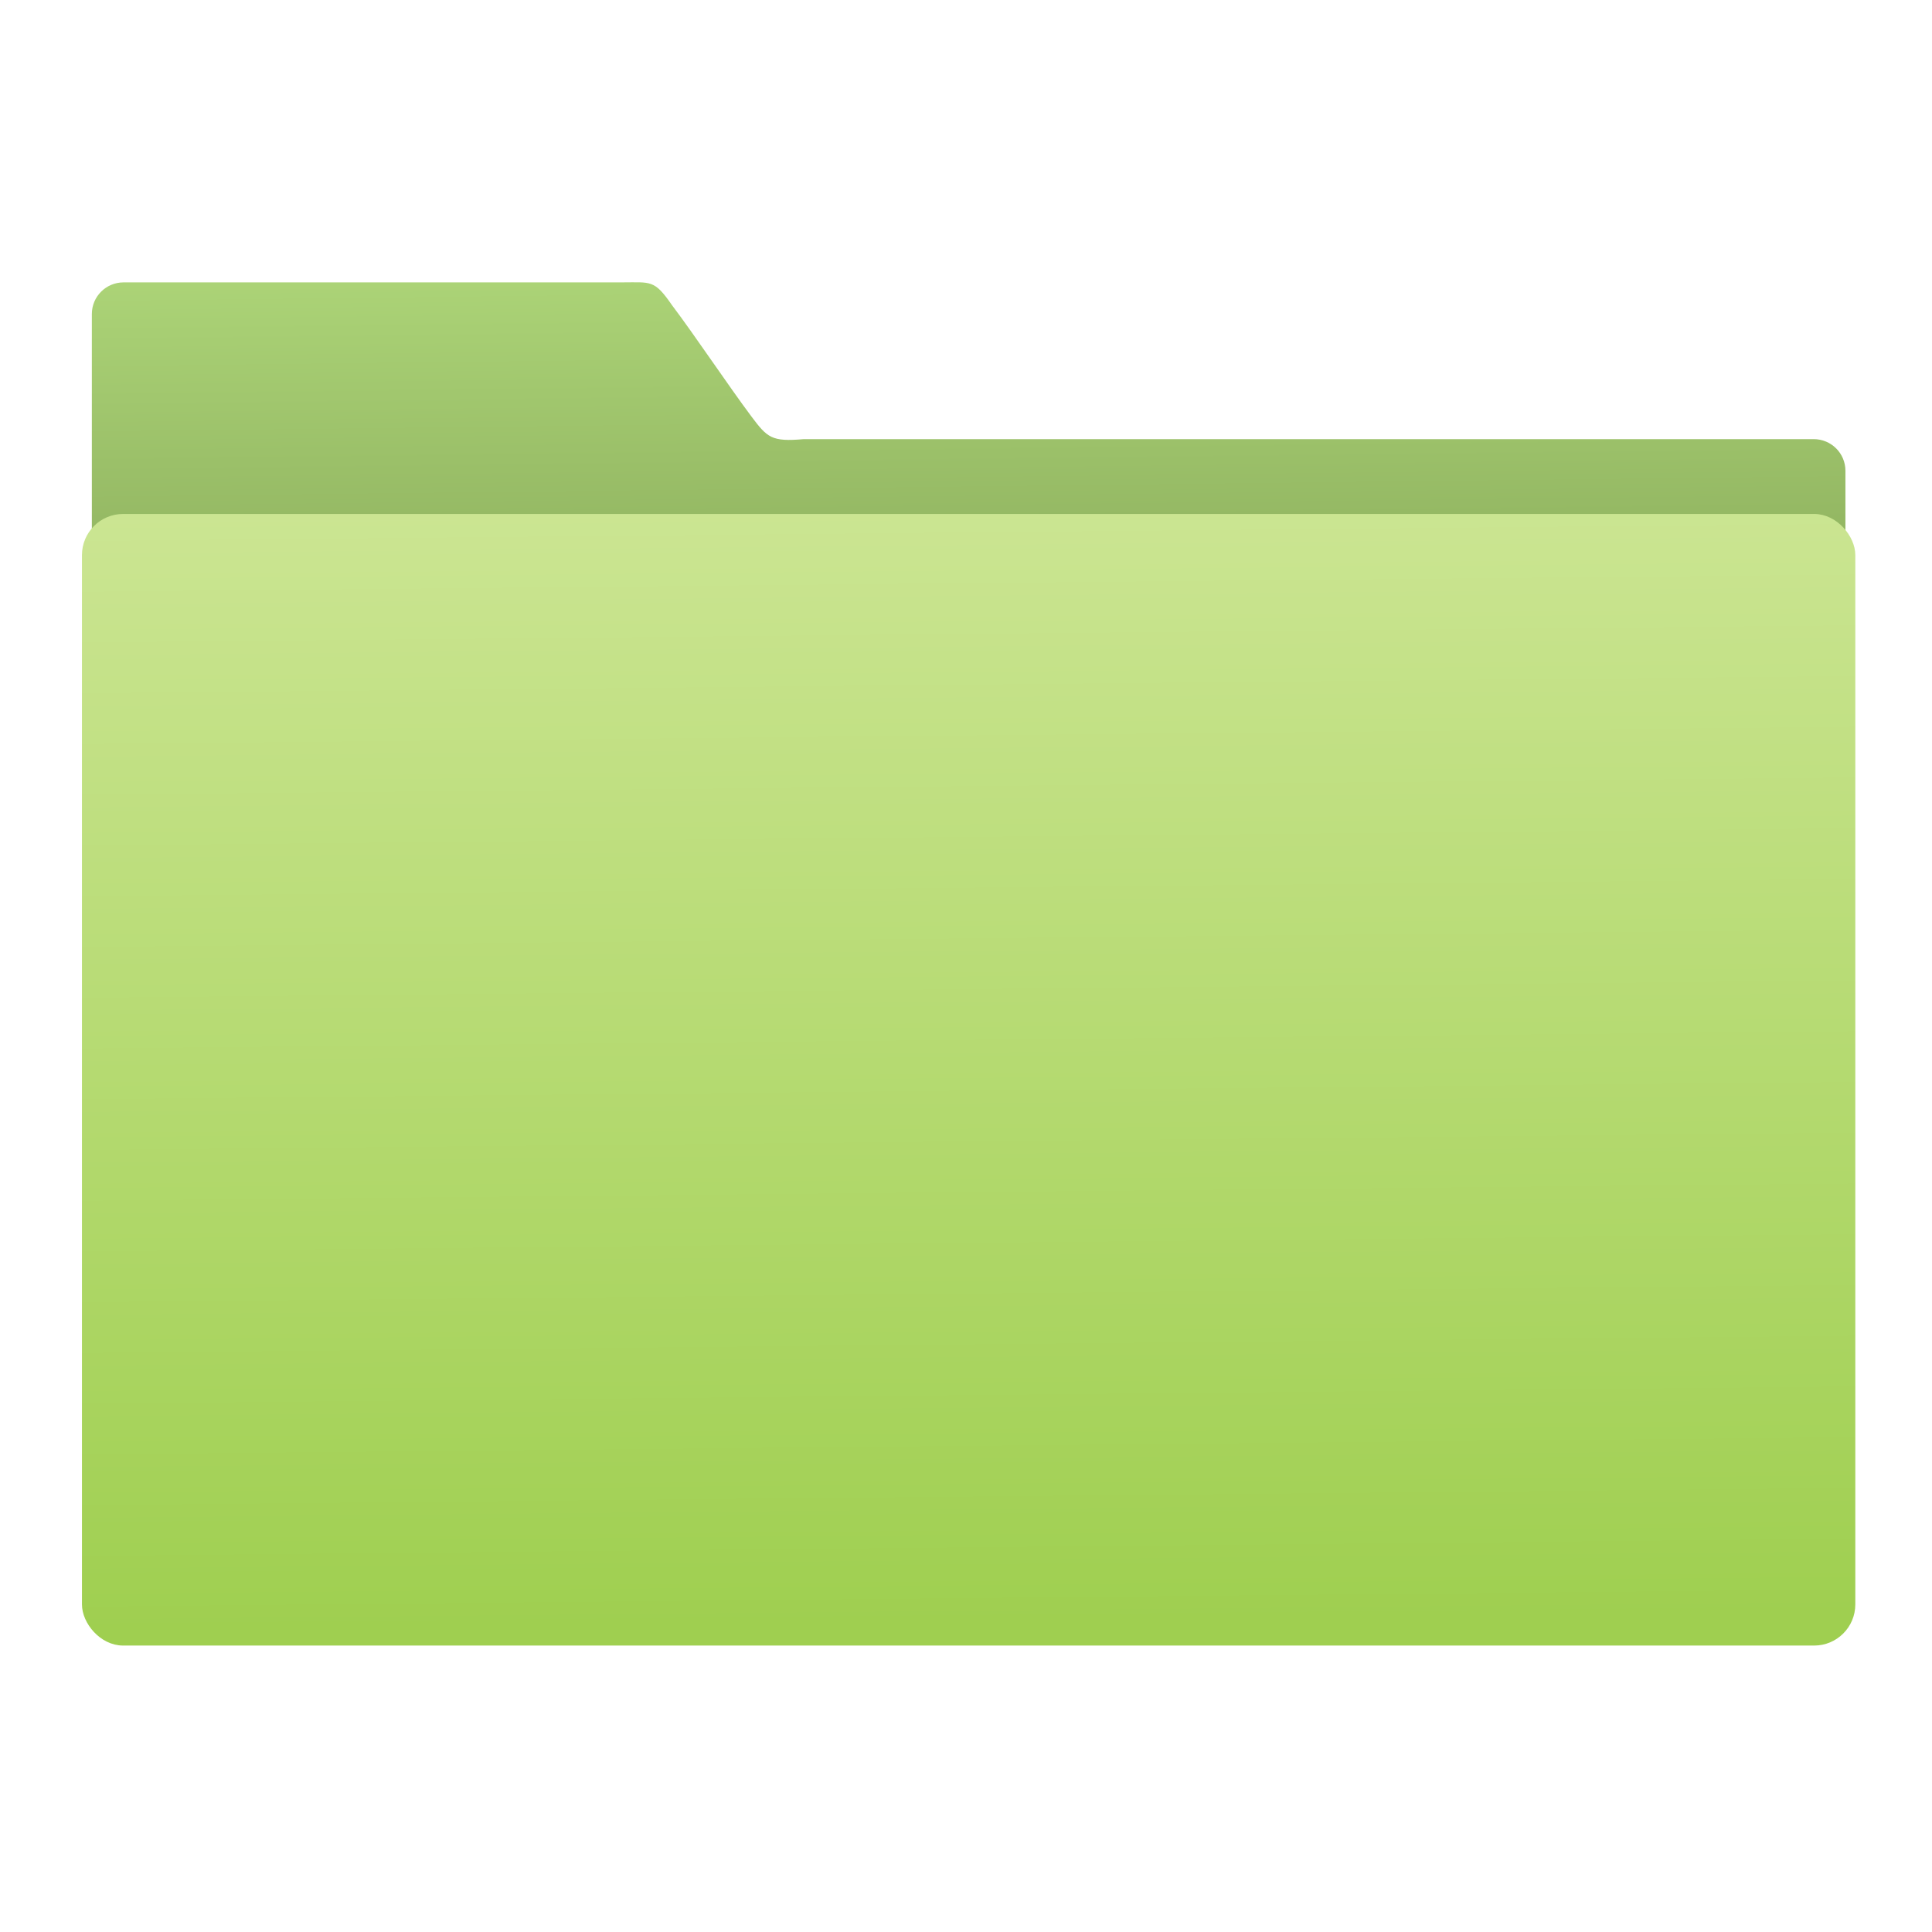 <svg xmlns="http://www.w3.org/2000/svg" viewBox="0 0 64 64"><defs><linearGradient id="0" x1="59.44" y1="-13.09" x2="59.15" y2="-37.783" gradientUnits="userSpaceOnUse" gradientTransform="matrix(4.175 0 0 4.168-1066.12 447.73)"><stop stop-color="#89ab5a"/><stop offset="1" stop-color="#add578"/></linearGradient><linearGradient gradientUnits="userSpaceOnUse" y2="354.29" x2="-704.05" y1="647.77" x1="-701.19" id="1"><stop stop-color="#9fcf50"/><stop offset="1" stop-color="#cbe592"/></linearGradient></defs><path transform="matrix(.126 0 0 .126 115.04-27.788)" d="m-880.52 294.78c-4.626 0-8.349 3.718-8.349 8.335v161.41l88.94.193 372.09.807v-121.2c0-4.618-3.724-8.335-8.35-8.335h-265.48c-8.51.751-9.607-.377-13.812-5.981-5.964-7.968-14.969-21.443-20.84-29.21-4.712-6.805-5.477-6.02-13.292-6.02z" fill="url(#0)" color="#000"/><rect width="463.85" height="295.13" x="-890.28" y="356.85" transform="matrix(.126 0 0 .126 115.04-27.788)" fill="url(#1)" stroke="url(#1)" stroke-width="2.378" rx="9.63"/></svg>